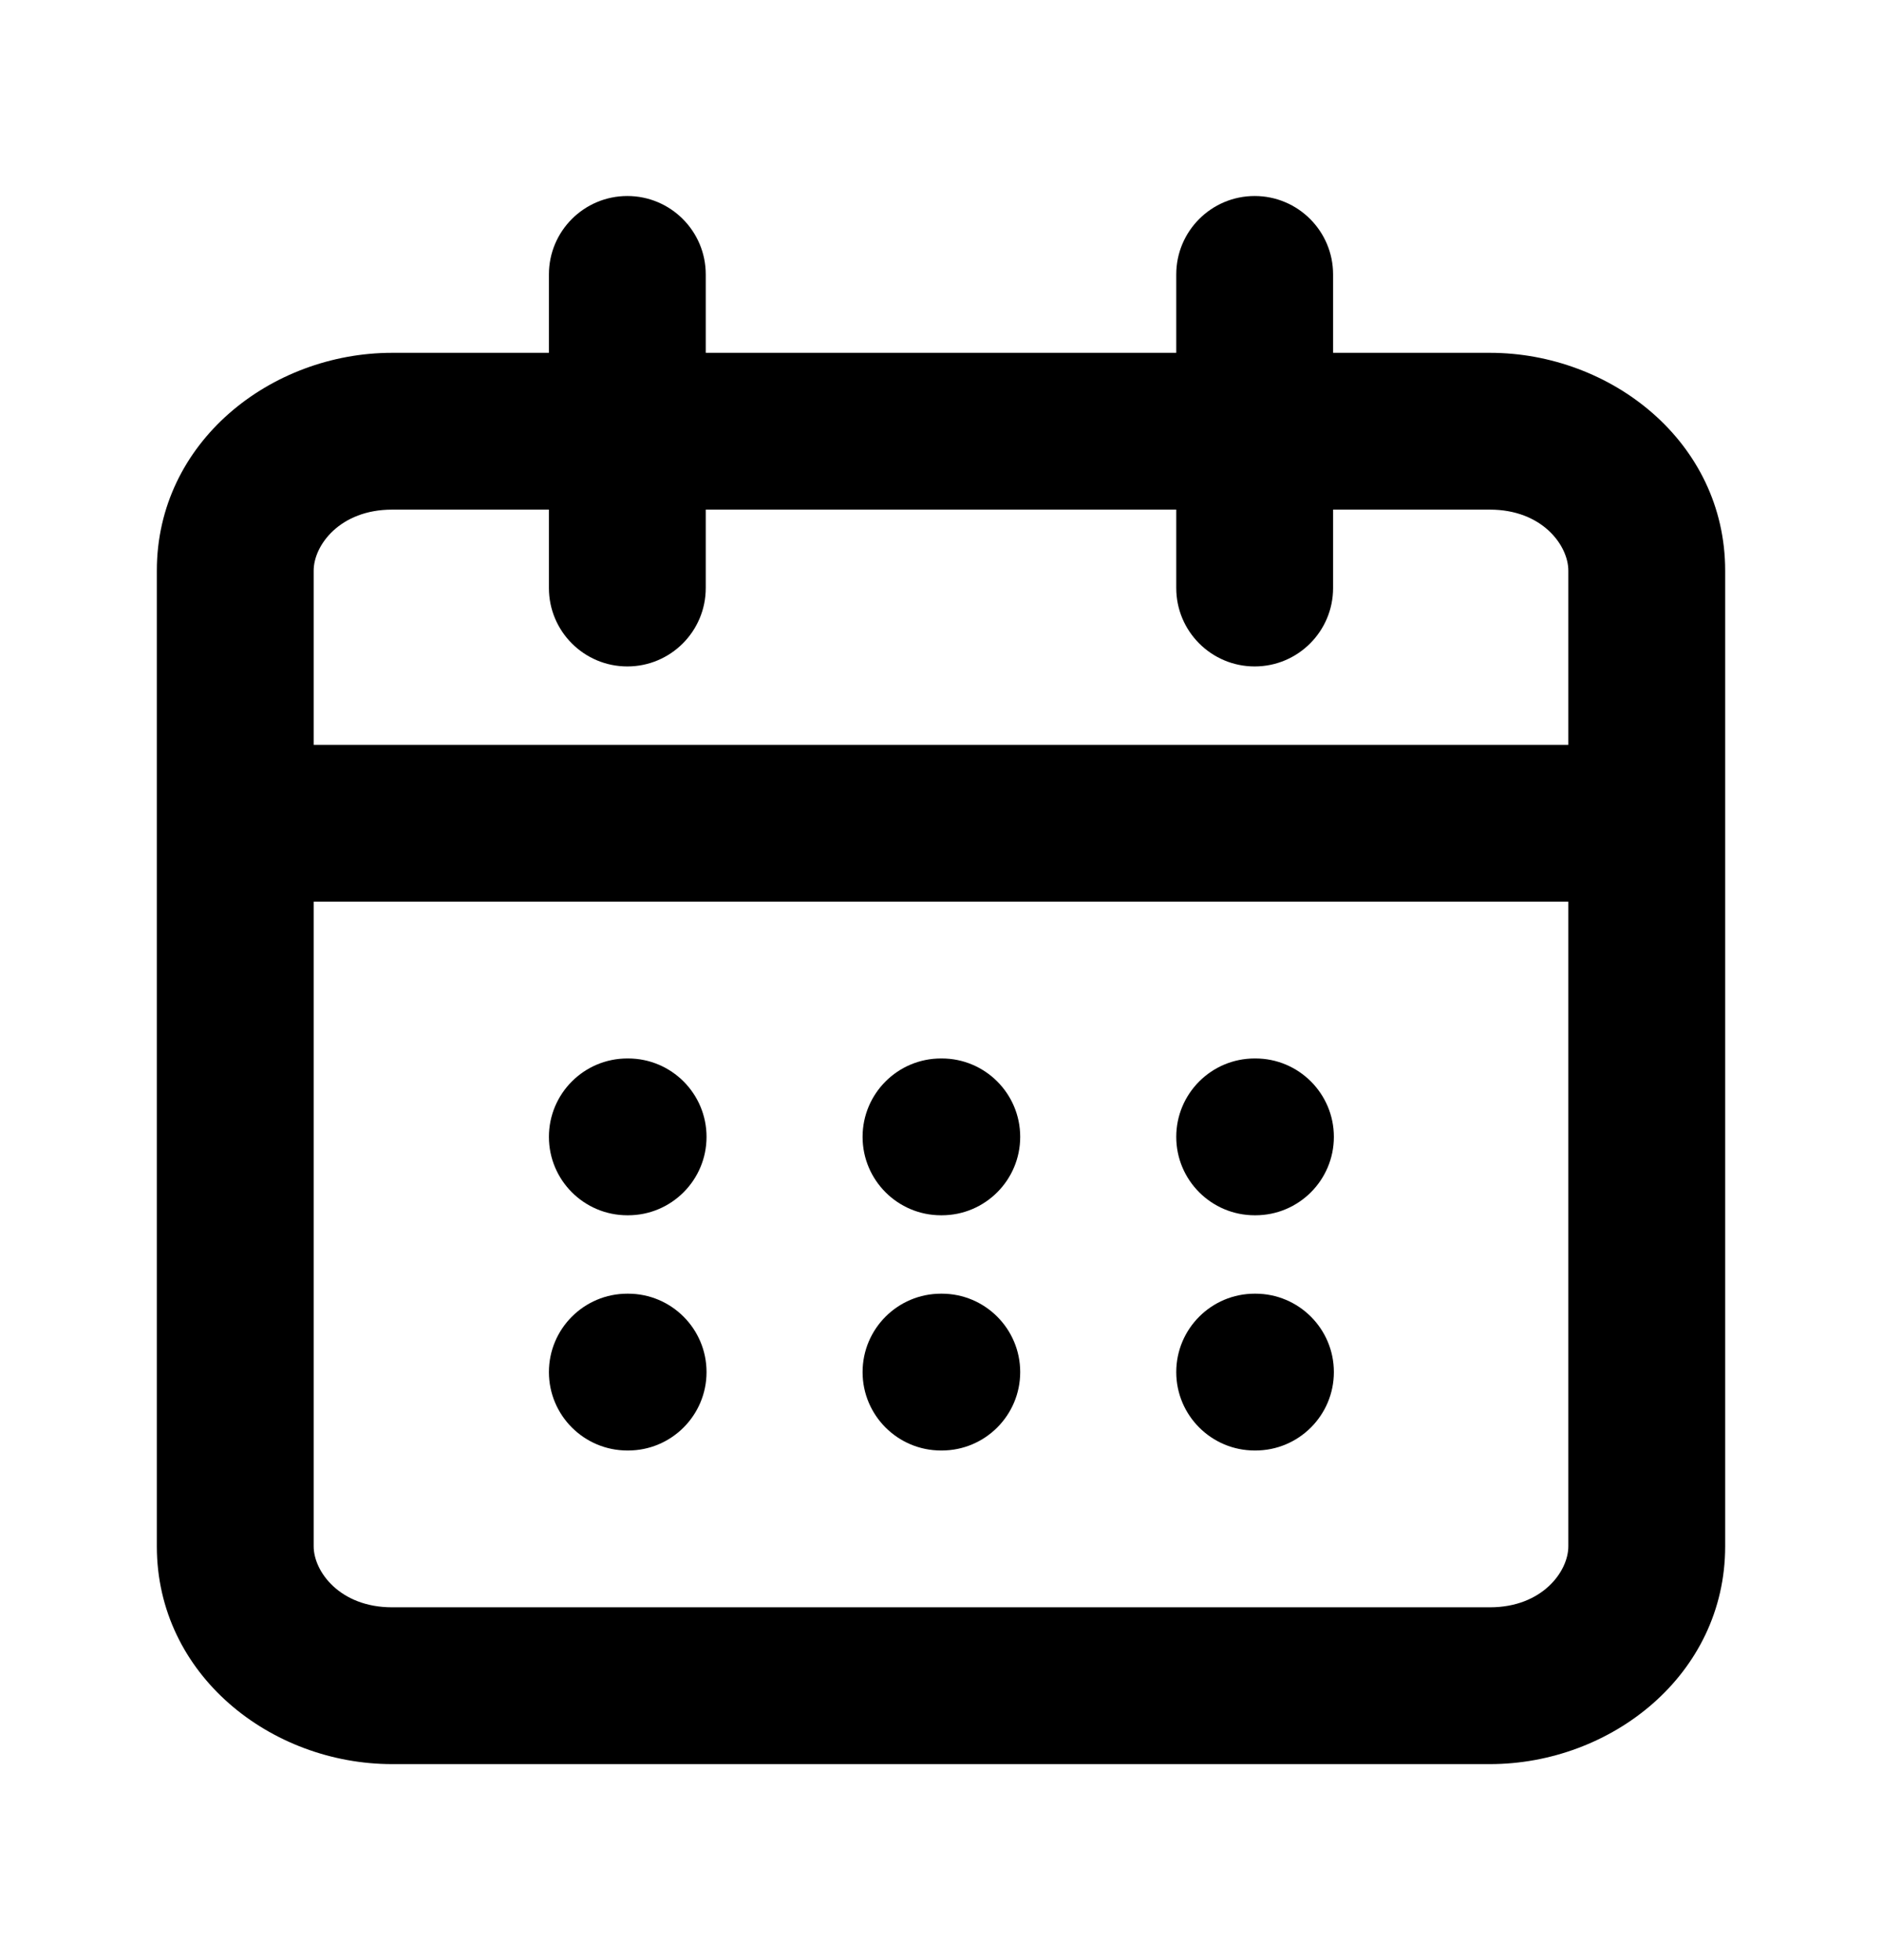 <svg width="24" height="25" viewBox="0 0 24 25" fill="none" xmlns="http://www.w3.org/2000/svg">
<path d="M7 14.5C7 13.948 7.448 13.5 8 13.5H8.01C8.562 13.5 9.01 13.948 9.01 14.5C9.01 15.052 8.562 15.5 8.01 15.5H8C7.448 15.5 7 15.052 7 14.5Z" fill="black"/>
<path d="M12 13.5C11.448 13.5 11 13.948 11 14.5C11 15.052 11.448 15.5 12 15.5H12.01C12.562 15.5 13.01 15.052 13.01 14.5C13.01 13.948 12.562 13.5 12.01 13.5H12Z" fill="black"/>
<path d="M15 14.5C15 13.948 15.448 13.5 16 13.5H16.01C16.562 13.5 17.01 13.948 17.01 14.5C17.01 15.052 16.562 15.5 16.01 15.5H16C15.448 15.5 15 15.052 15 14.5Z" fill="black"/>
<path d="M8 16.5C7.448 16.5 7 16.948 7 17.5C7 18.052 7.448 18.5 8 18.5H8.01C8.562 18.5 9.01 18.052 9.01 17.5C9.01 16.948 8.562 16.5 8.01 16.5H8Z" fill="black"/>
<path d="M11 17.5C11 16.948 11.448 16.5 12 16.5H12.01C12.562 16.5 13.01 16.948 13.01 17.5C13.01 18.052 12.562 18.5 12.01 18.5H12C11.448 18.5 11 18.052 11 17.5Z" fill="black"/>
<path d="M16 16.5C15.448 16.5 15 16.948 15 17.5C15 18.052 15.448 18.5 16 18.5H16.01C16.562 18.5 17.01 18.052 17.01 17.5C17.01 16.948 16.562 16.5 16.01 16.5H16Z" fill="black"/>
<path fill-rule="evenodd" clip-rule="evenodd" d="M17 3.5C17 2.948 16.552 2.5 16 2.5C15.448 2.5 15 2.948 15 3.5V4.5H9V3.5C9 2.948 8.552 2.5 8 2.5C7.448 2.5 7 2.948 7 3.5V4.5H5C3.457 4.5 2 5.636 2 7.278V19.722C2 21.364 3.457 22.5 5 22.5H19C20.543 22.5 22 21.364 22 19.722V7.278C22 5.636 20.543 4.5 19 4.5H17V3.5ZM20 9.5V7.278C20 6.956 19.666 6.5 19 6.5H17V7.5C17 8.052 16.552 8.5 16 8.5C15.448 8.5 15 8.052 15 7.5V6.5H9V7.5C9 8.052 8.552 8.5 8 8.5C7.448 8.5 7 8.052 7 7.5V6.5H5C4.334 6.5 4 6.956 4 7.278V9.5H20ZM4 11.5H20V19.722C20 20.044 19.666 20.5 19 20.5H5C4.334 20.5 4 20.044 4 19.722V11.5Z" fill="black"/>
</svg>
